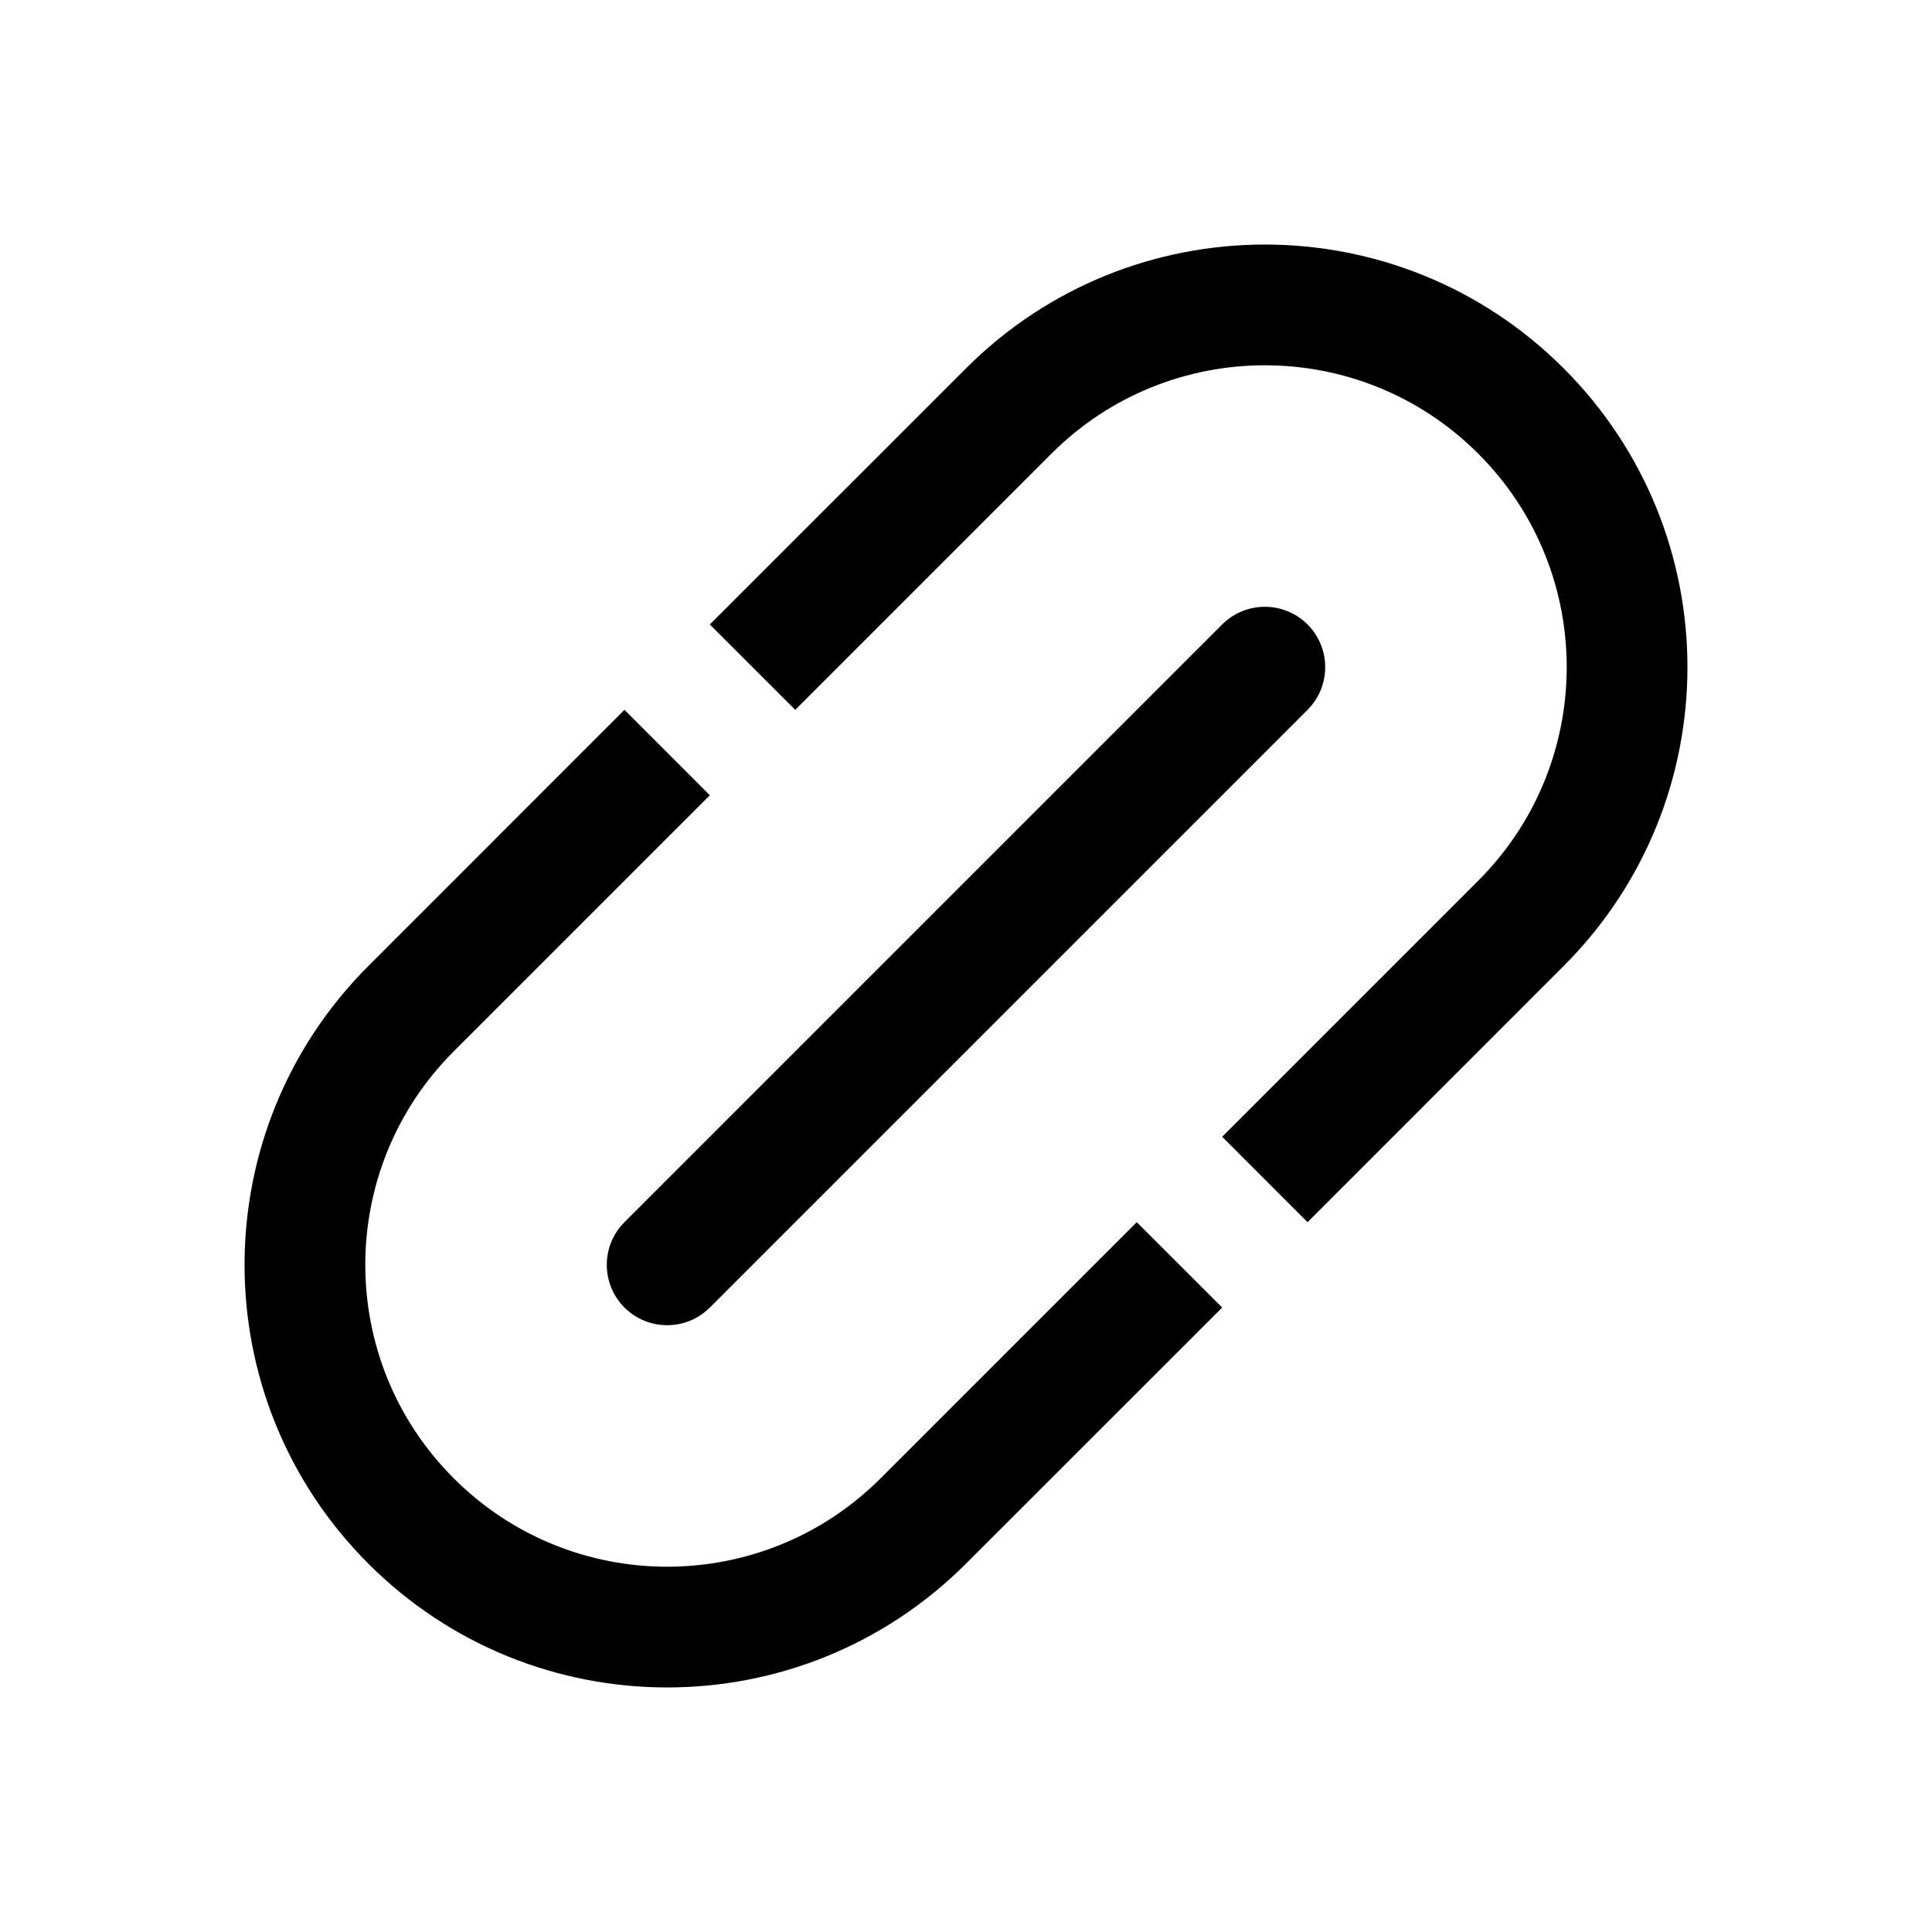 <svg width="32" height="32" viewBox="0 0 32 32" fill="none" xmlns="http://www.w3.org/2000/svg">
<path d="M16 6.101C18.734 3.367 23.166 3.367 25.899 6.101C28.633 8.834 28.633 13.266 25.899 16L21.657 20.243L20.243 18.828L24.485 14.586C26.438 12.633 26.438 9.467 24.485 7.515C22.533 5.562 19.367 5.562 17.414 7.515L13.172 11.757L11.757 10.343L16 6.101Z" fill="black"/>
<path d="M20.243 10.343C20.633 9.953 21.266 9.953 21.657 10.343C22.047 10.734 22.047 11.367 21.657 11.757L11.757 21.657C11.367 22.047 10.734 22.047 10.343 21.657C9.953 21.266 9.953 20.633 10.343 20.243L20.243 10.343Z" fill="black"/>
<path d="M6.101 25.899C3.367 23.166 3.367 18.734 6.101 16L10.343 11.757L11.757 13.172L7.515 17.414C5.562 19.367 5.562 22.533 7.515 24.485C9.467 26.438 12.633 26.438 14.586 24.485L18.828 20.243L20.243 21.657L16 25.899C13.266 28.633 8.834 28.633 6.101 25.899Z" fill="black"/>
</svg>
